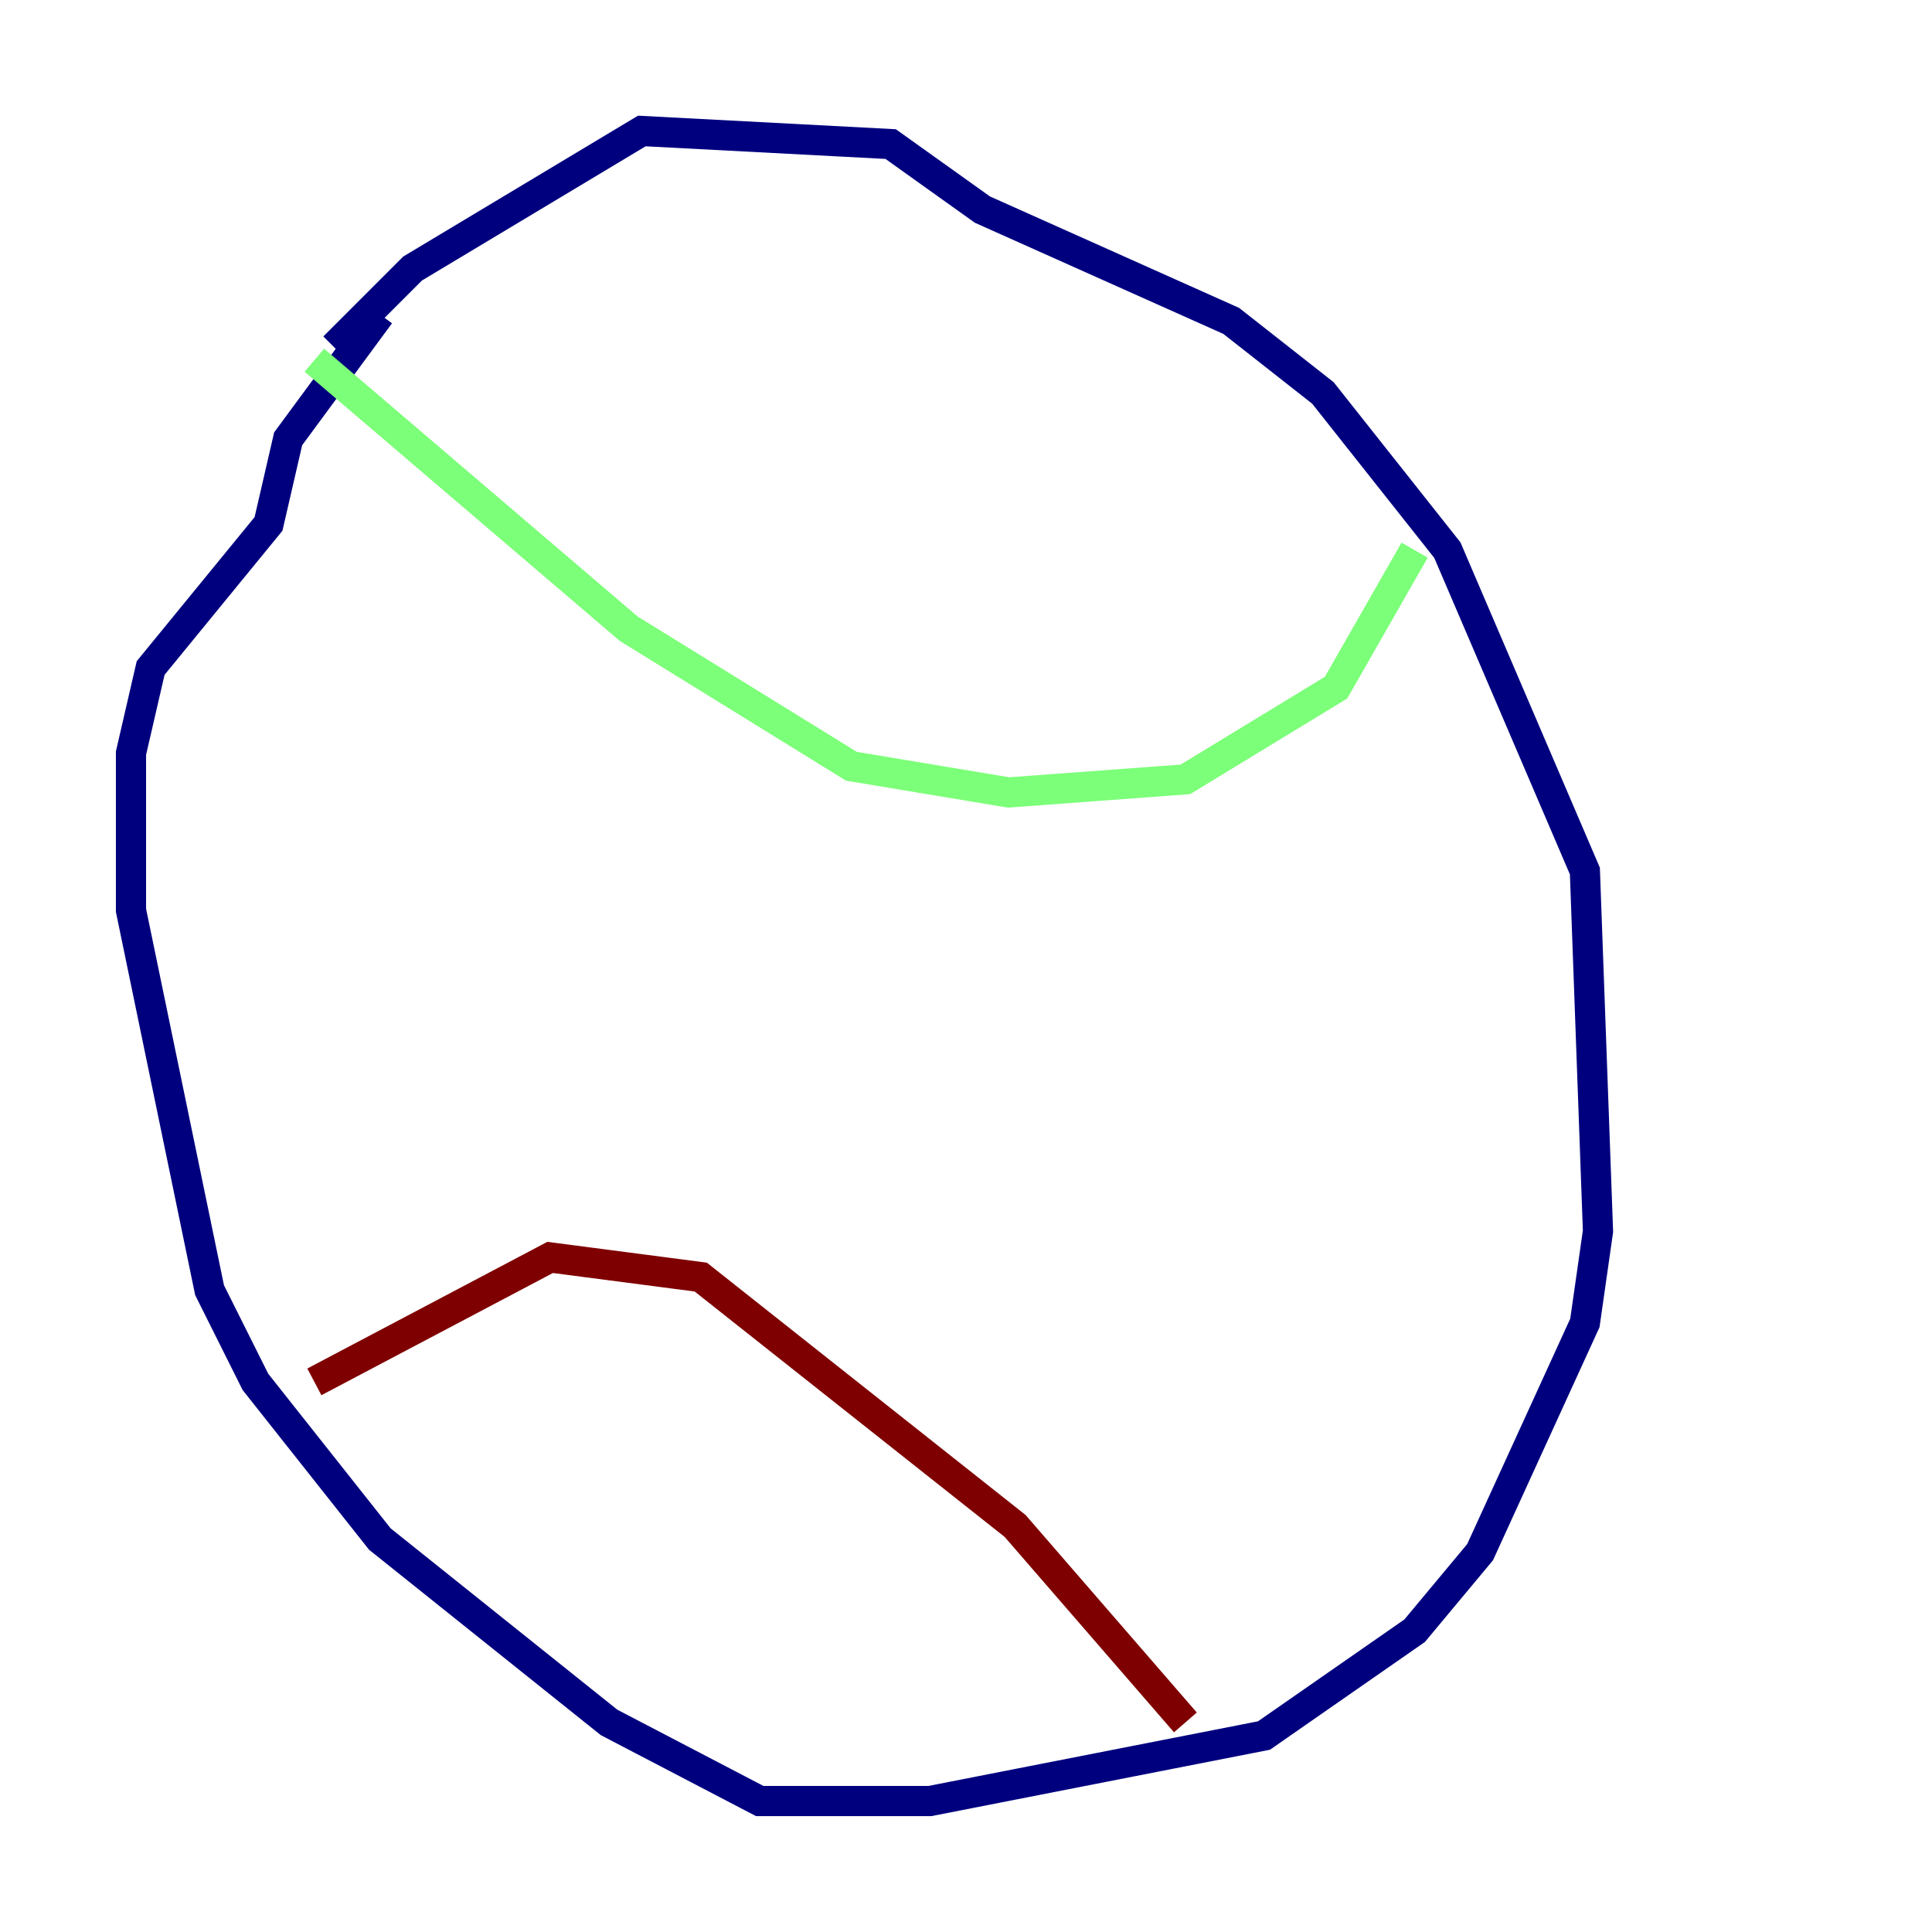 <?xml version="1.0" encoding="utf-8" ?>
<svg baseProfile="tiny" height="128" version="1.2" viewBox="0,0,128,128" width="128" xmlns="http://www.w3.org/2000/svg" xmlns:ev="http://www.w3.org/2001/xml-events" xmlns:xlink="http://www.w3.org/1999/xlink"><defs /><polyline fill="none" points="22.129,22.997 27.336,17.79 42.522,8.678 59.01,9.546 65.085,13.885 81.573,21.261 87.647,26.034 95.891,36.447 105.003,57.709 105.871,81.573 105.003,87.647 98.061,102.834 93.722,108.041 83.742,114.983 61.614,119.322 50.332,119.322 40.352,114.115 25.166,101.966 16.922,91.552 13.885,85.478 8.678,60.312 8.678,49.898 9.98,44.258 17.79,34.712 19.091,29.071 25.166,20.827" stroke="#00007f" stroke-width="2" /><polyline fill="none" points="20.827,23.864 41.654,41.654 56.407,50.766 66.82,52.502 78.536,51.634 88.515,45.559 93.722,36.447" stroke="#7cff79" stroke-width="2" /><polyline fill="none" points="20.827,91.552 36.447,83.308 46.427,84.61 67.254,101.098 78.536,114.115" stroke="#7f0000" stroke-width="2" /></svg>